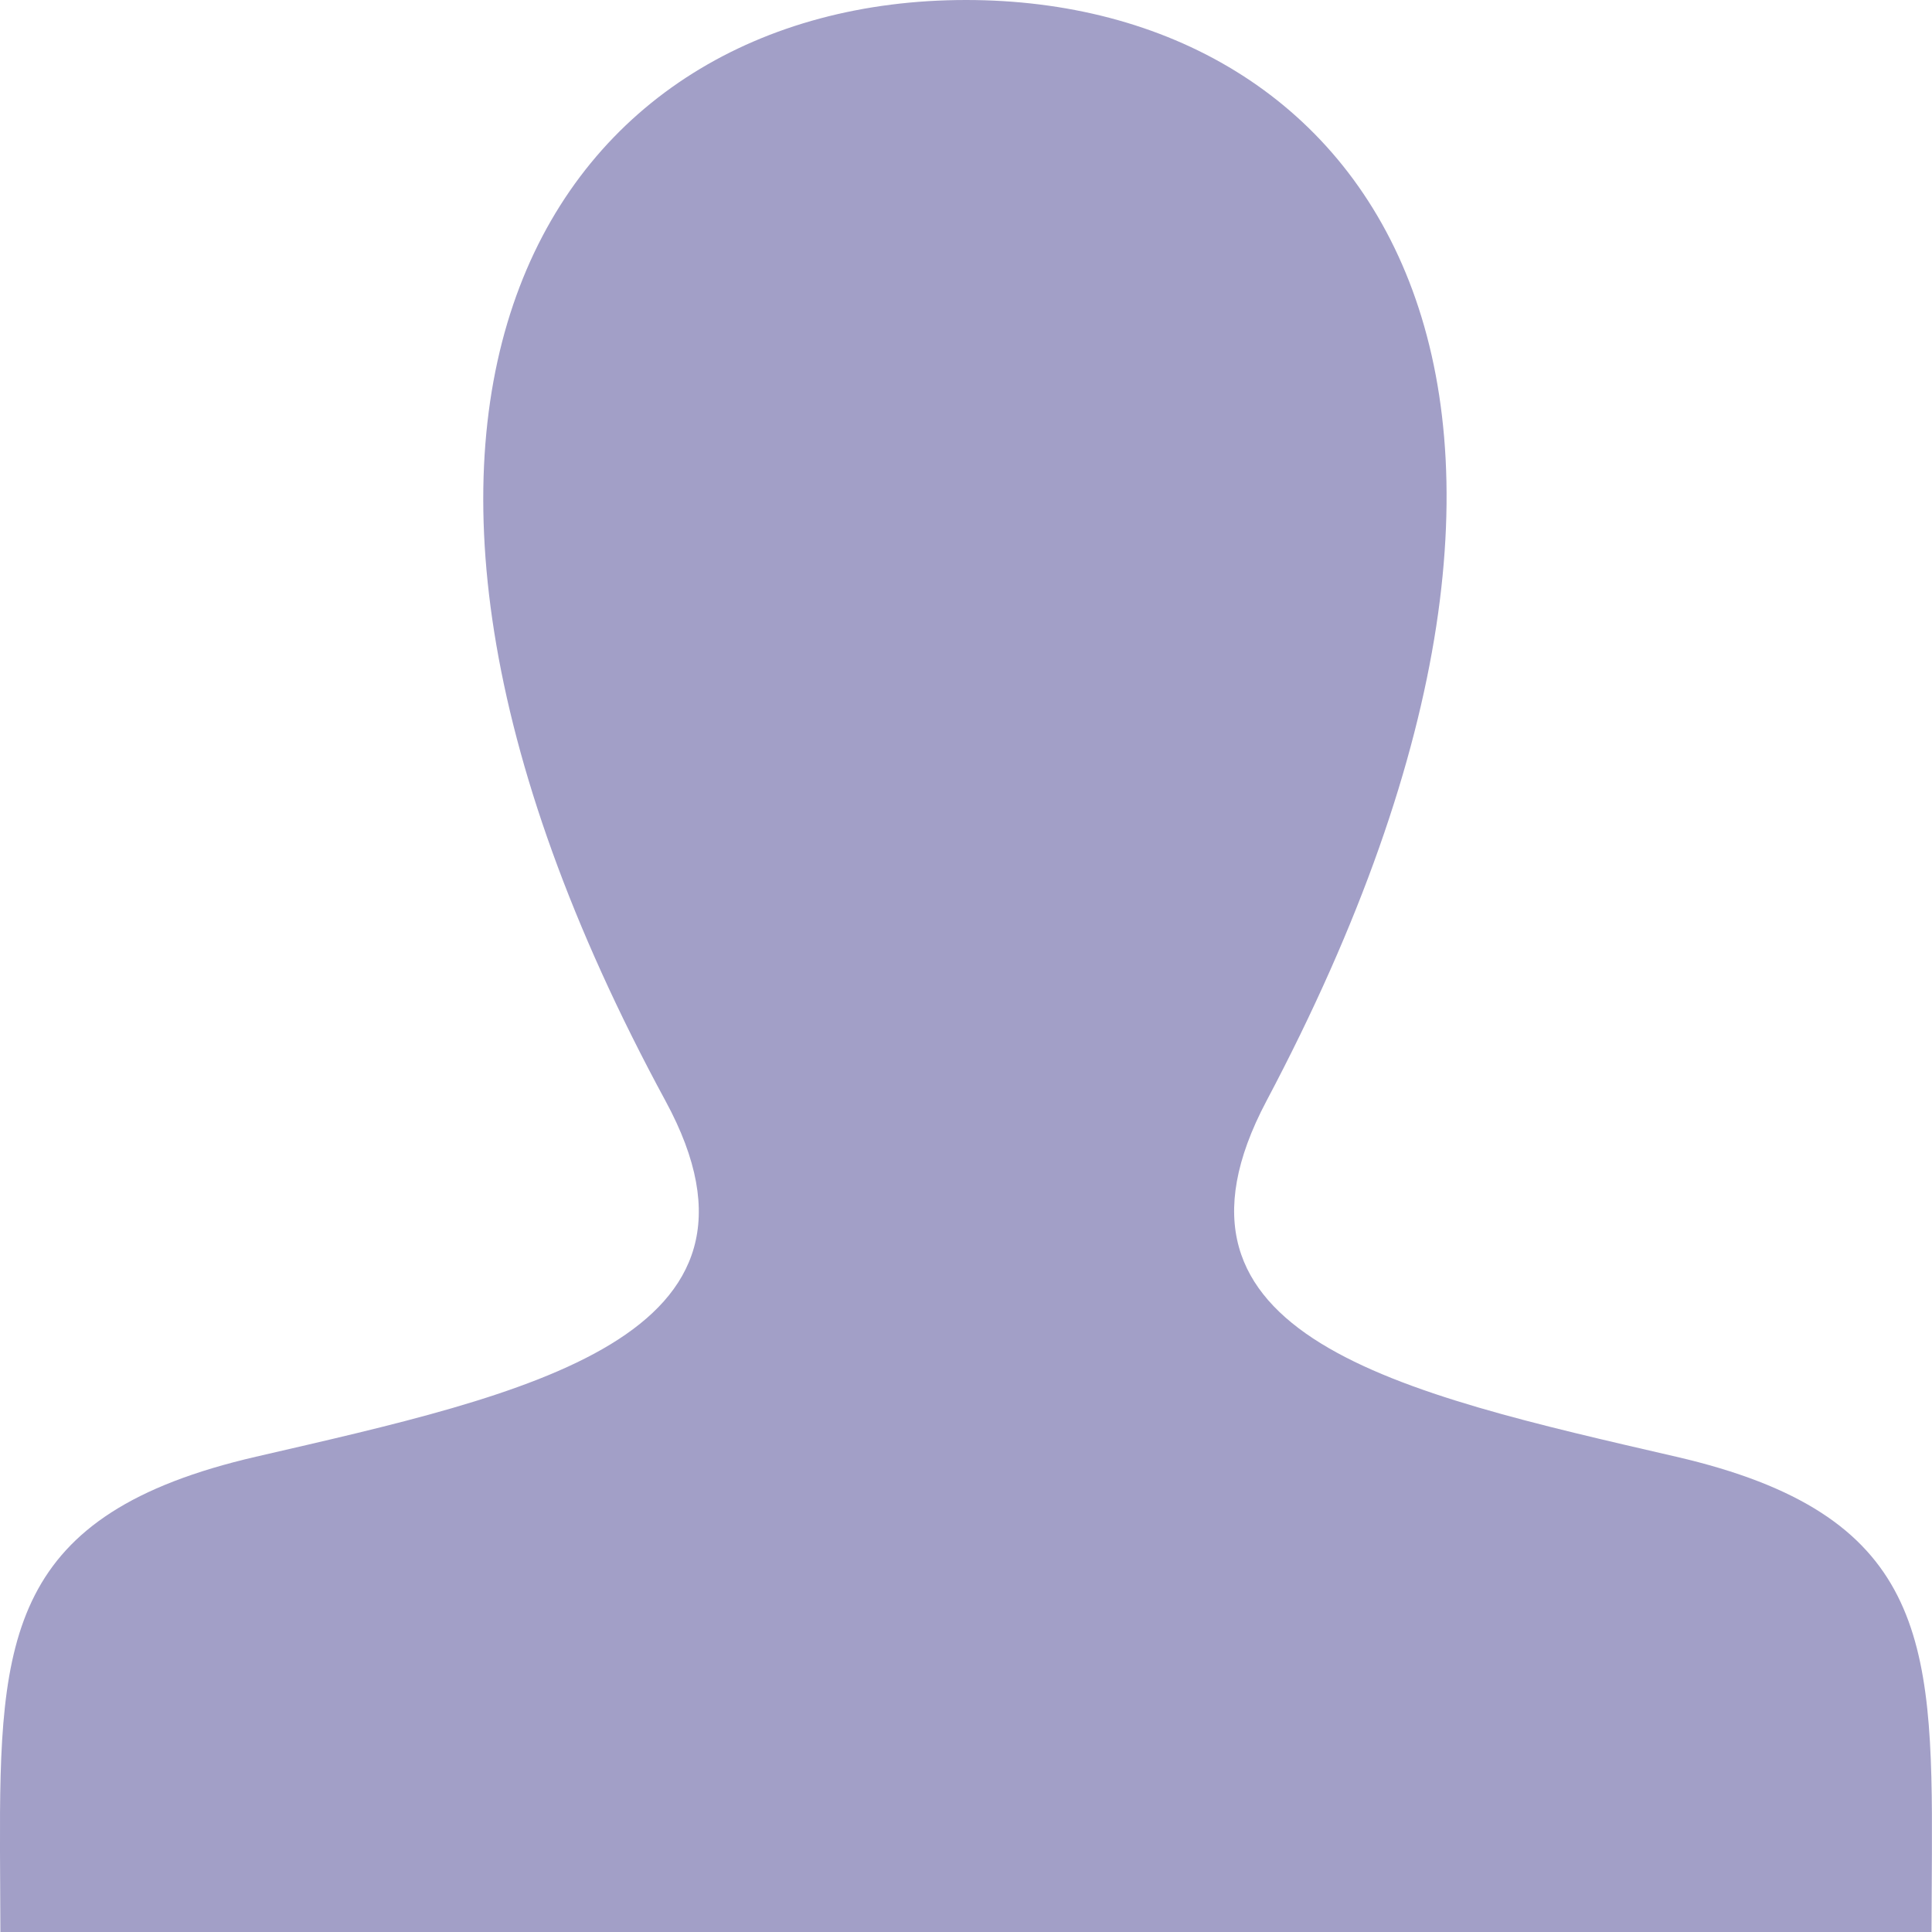 <svg width="20" height="20" viewBox="0 0 20 20" fill="none" xmlns="http://www.w3.org/2000/svg">
<path d="M17.352 15.08C14.486 14.418 11.819 13.838 13.11 11.398C17.044 3.972 14.153 0 10 0C5.765 0 2.947 4.124 6.89 11.398C8.221 13.852 5.453 14.432 2.649 15.08C0.088 15.672 -0.008 16.943 0 19.167L0.004 20H19.995L19.999 19.192C20.009 16.953 19.922 15.674 17.352 15.08Z" fill="#A29FC7"/>
</svg>
